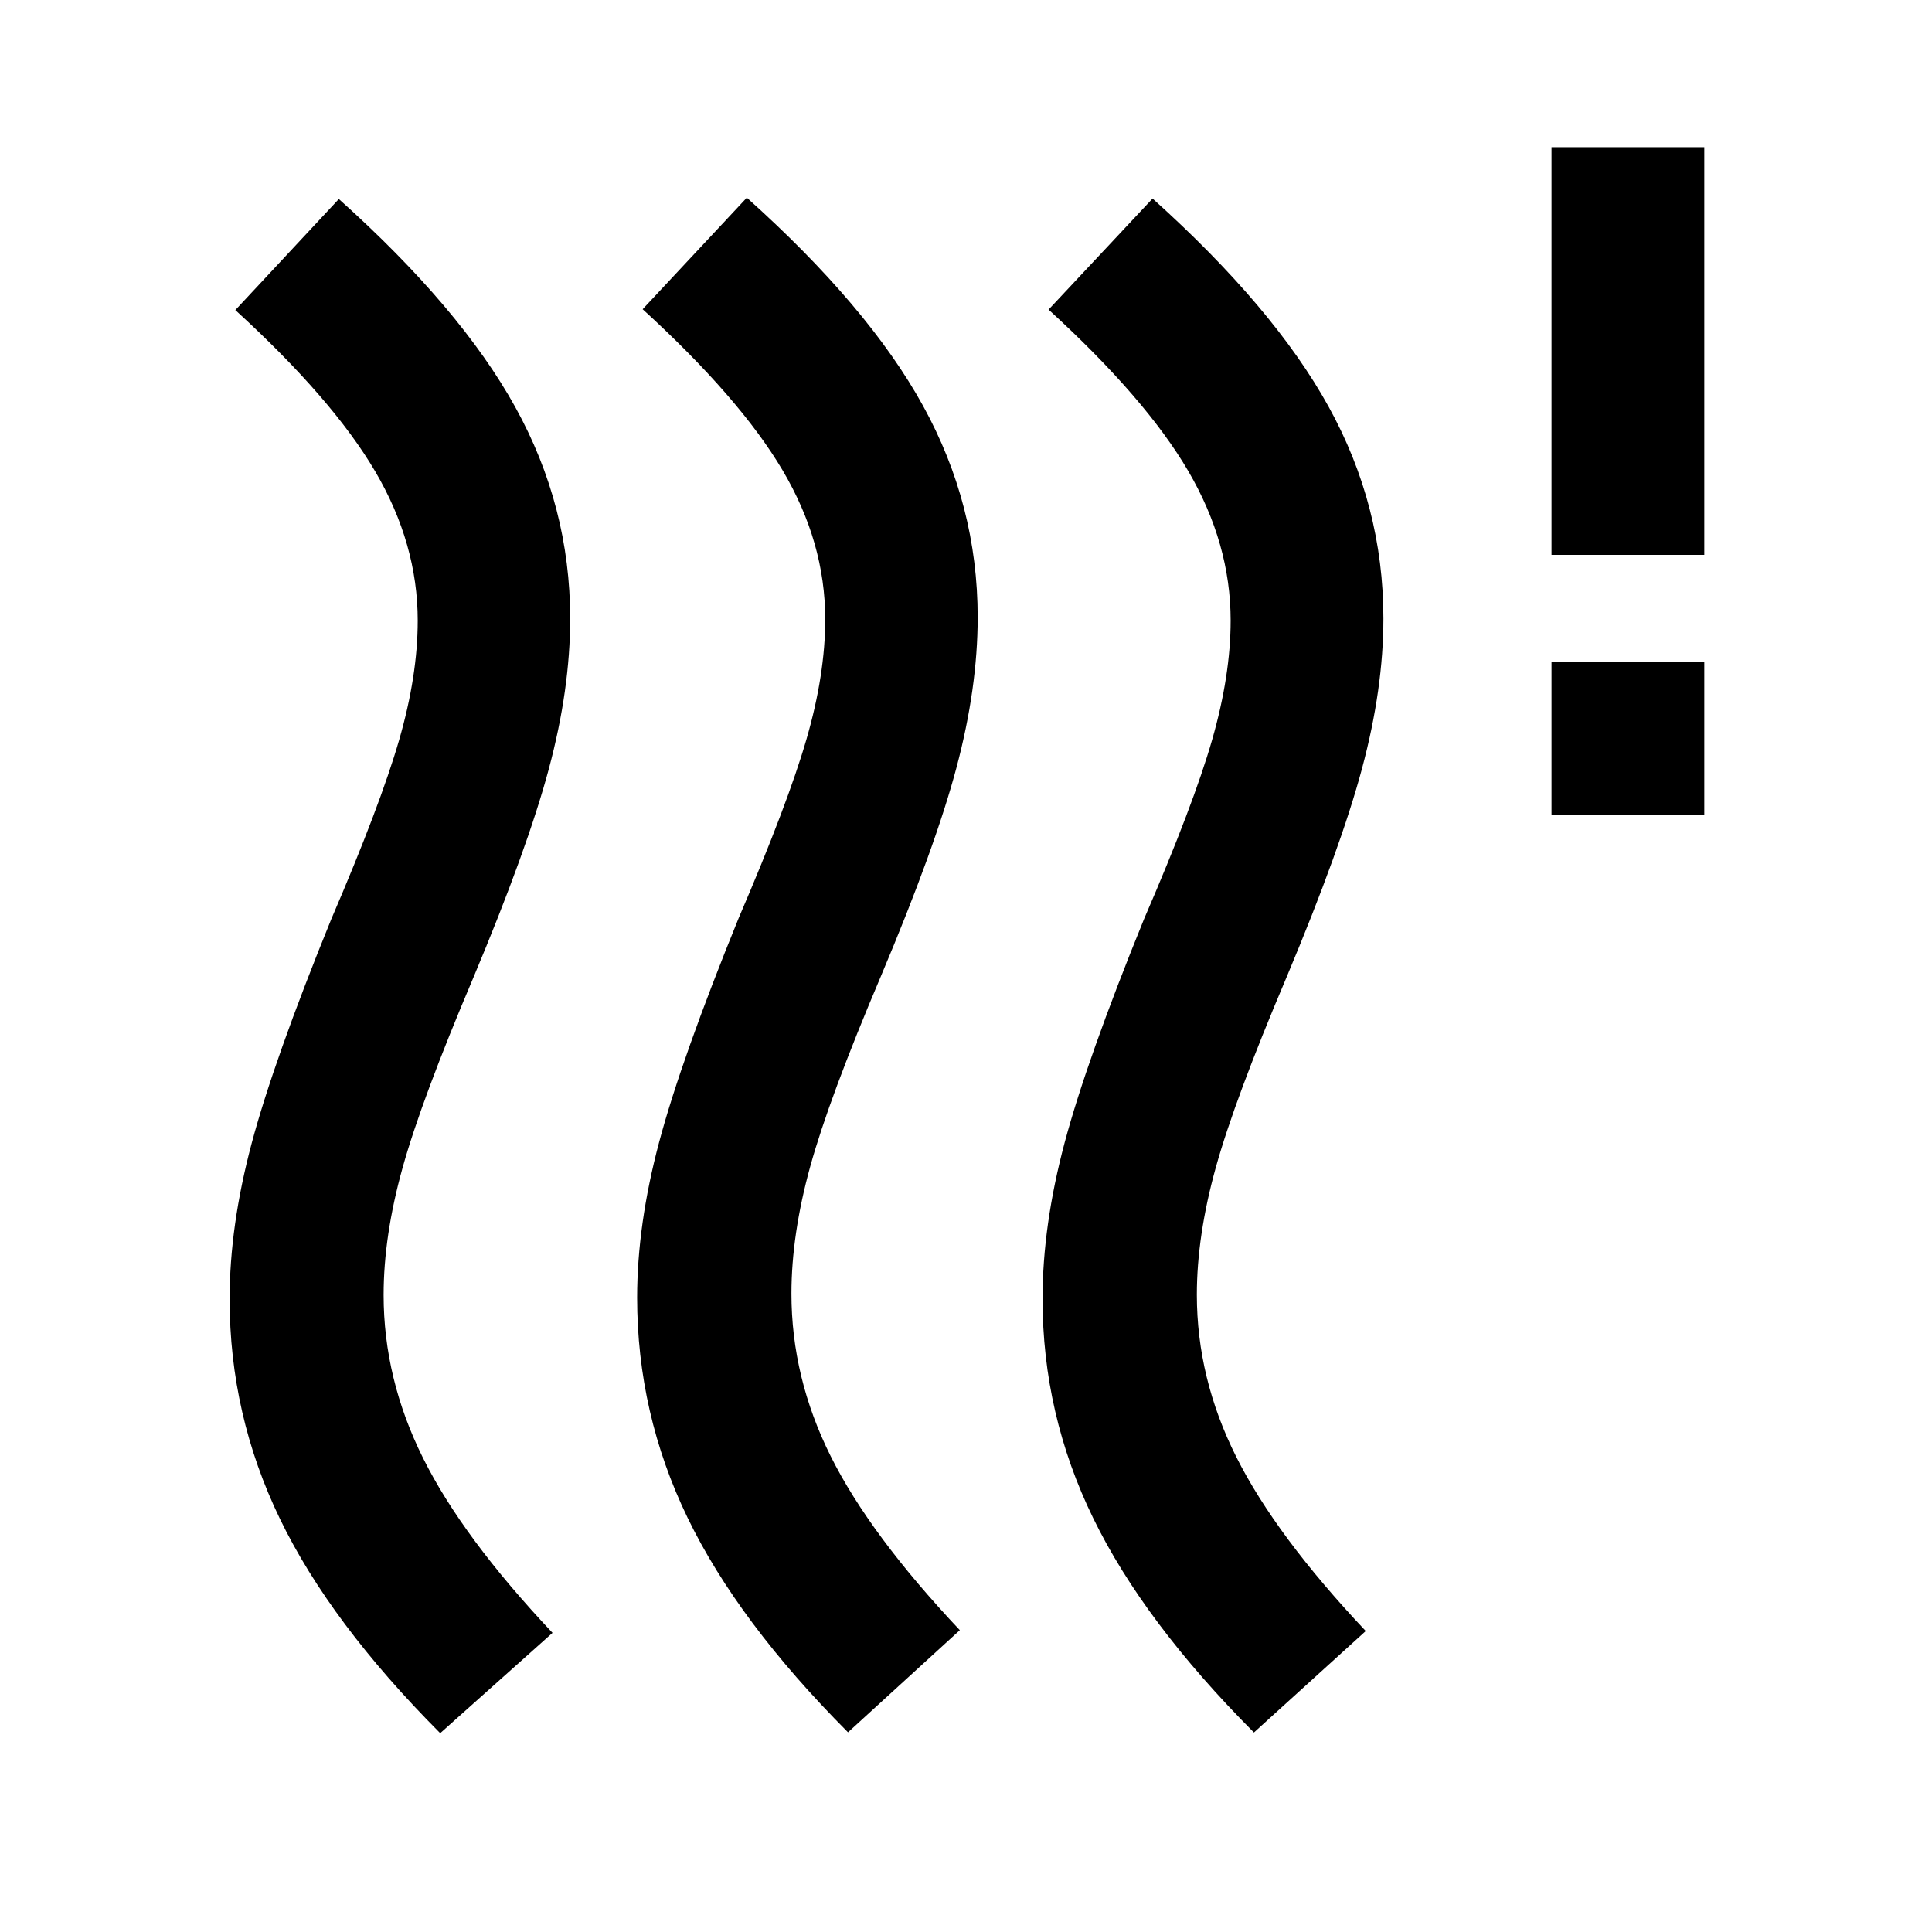 <svg xmlns="http://www.w3.org/2000/svg" height="40" viewBox="0 -960 960 960" width="40"><path d="M393.261-317.217q0 41.703 19.503 80.786 19.504 39.083 64.171 86.453L421.37-99.232Q366.681-154.1 341.634-205.89q-25.047-51.79-25.047-109.326 0-36.239 10.953-77.344t39.511-111.272q24.427-56.87 33.714-88.957 9.286-32.087 9.286-59.486 0-38.239-21.203-74.076-21.203-35.837-69.522-80.003l51.768-55.413q60.391 54.094 87.551 103.391 27.159 49.297 27.159 105.101 0 35.051-10.532 74.682-10.533 39.63-37.598 103.761-25.747 60.666-35.08 94.467-9.333 33.801-9.333 63.149Zm-202.645.666q0 41.703 19.63 81.12t64.297 86.786l-55.804 49.84q-54.688-54.869-79.663-106.539-24.975-51.67-24.975-109.207 0-36.239 10.953-77.344t39.511-111.272q24.428-56.869 33.714-88.956 9.286-32.087 9.286-59.486 0-38.239-21.156-74.196-21.155-35.956-69.474-80.123l51.434-55.174q60.392 54.095 87.671 103.392 27.279 49.297 27.279 105.101 0 35.051-10.613 74.681-10.612 39.631-37.518 103.761-25.746 60.667-35.159 94.468t-9.413 63.148Zm404.094-.079q0 41.543 19.631 80.627 19.63 39.083 64.297 86.452l-55.565 50.413q-54.689-54.869-79.863-106.492-25.174-51.623-25.174-109 0-36.399 10.953-77.504 10.953-41.105 39.511-111.272 24.587-56.869 33.794-88.956 9.206-32.087 9.206-59.327 0-38.239-21.076-74.275-21.076-36.036-69.395-80.203l51.674-55.174q60.232 54.095 87.471 103.392 27.239 49.297 27.239 105.26 0 34.892-10.612 74.522-10.613 39.631-37.518 103.761-25.747 60.667-35.16 94.547-9.413 33.881-9.413 63.229Zm176.232-238.558v-75.754h75.913v75.754h-75.913Zm0-129.088v-202.579h75.913v202.579h-75.913Z"/></svg>